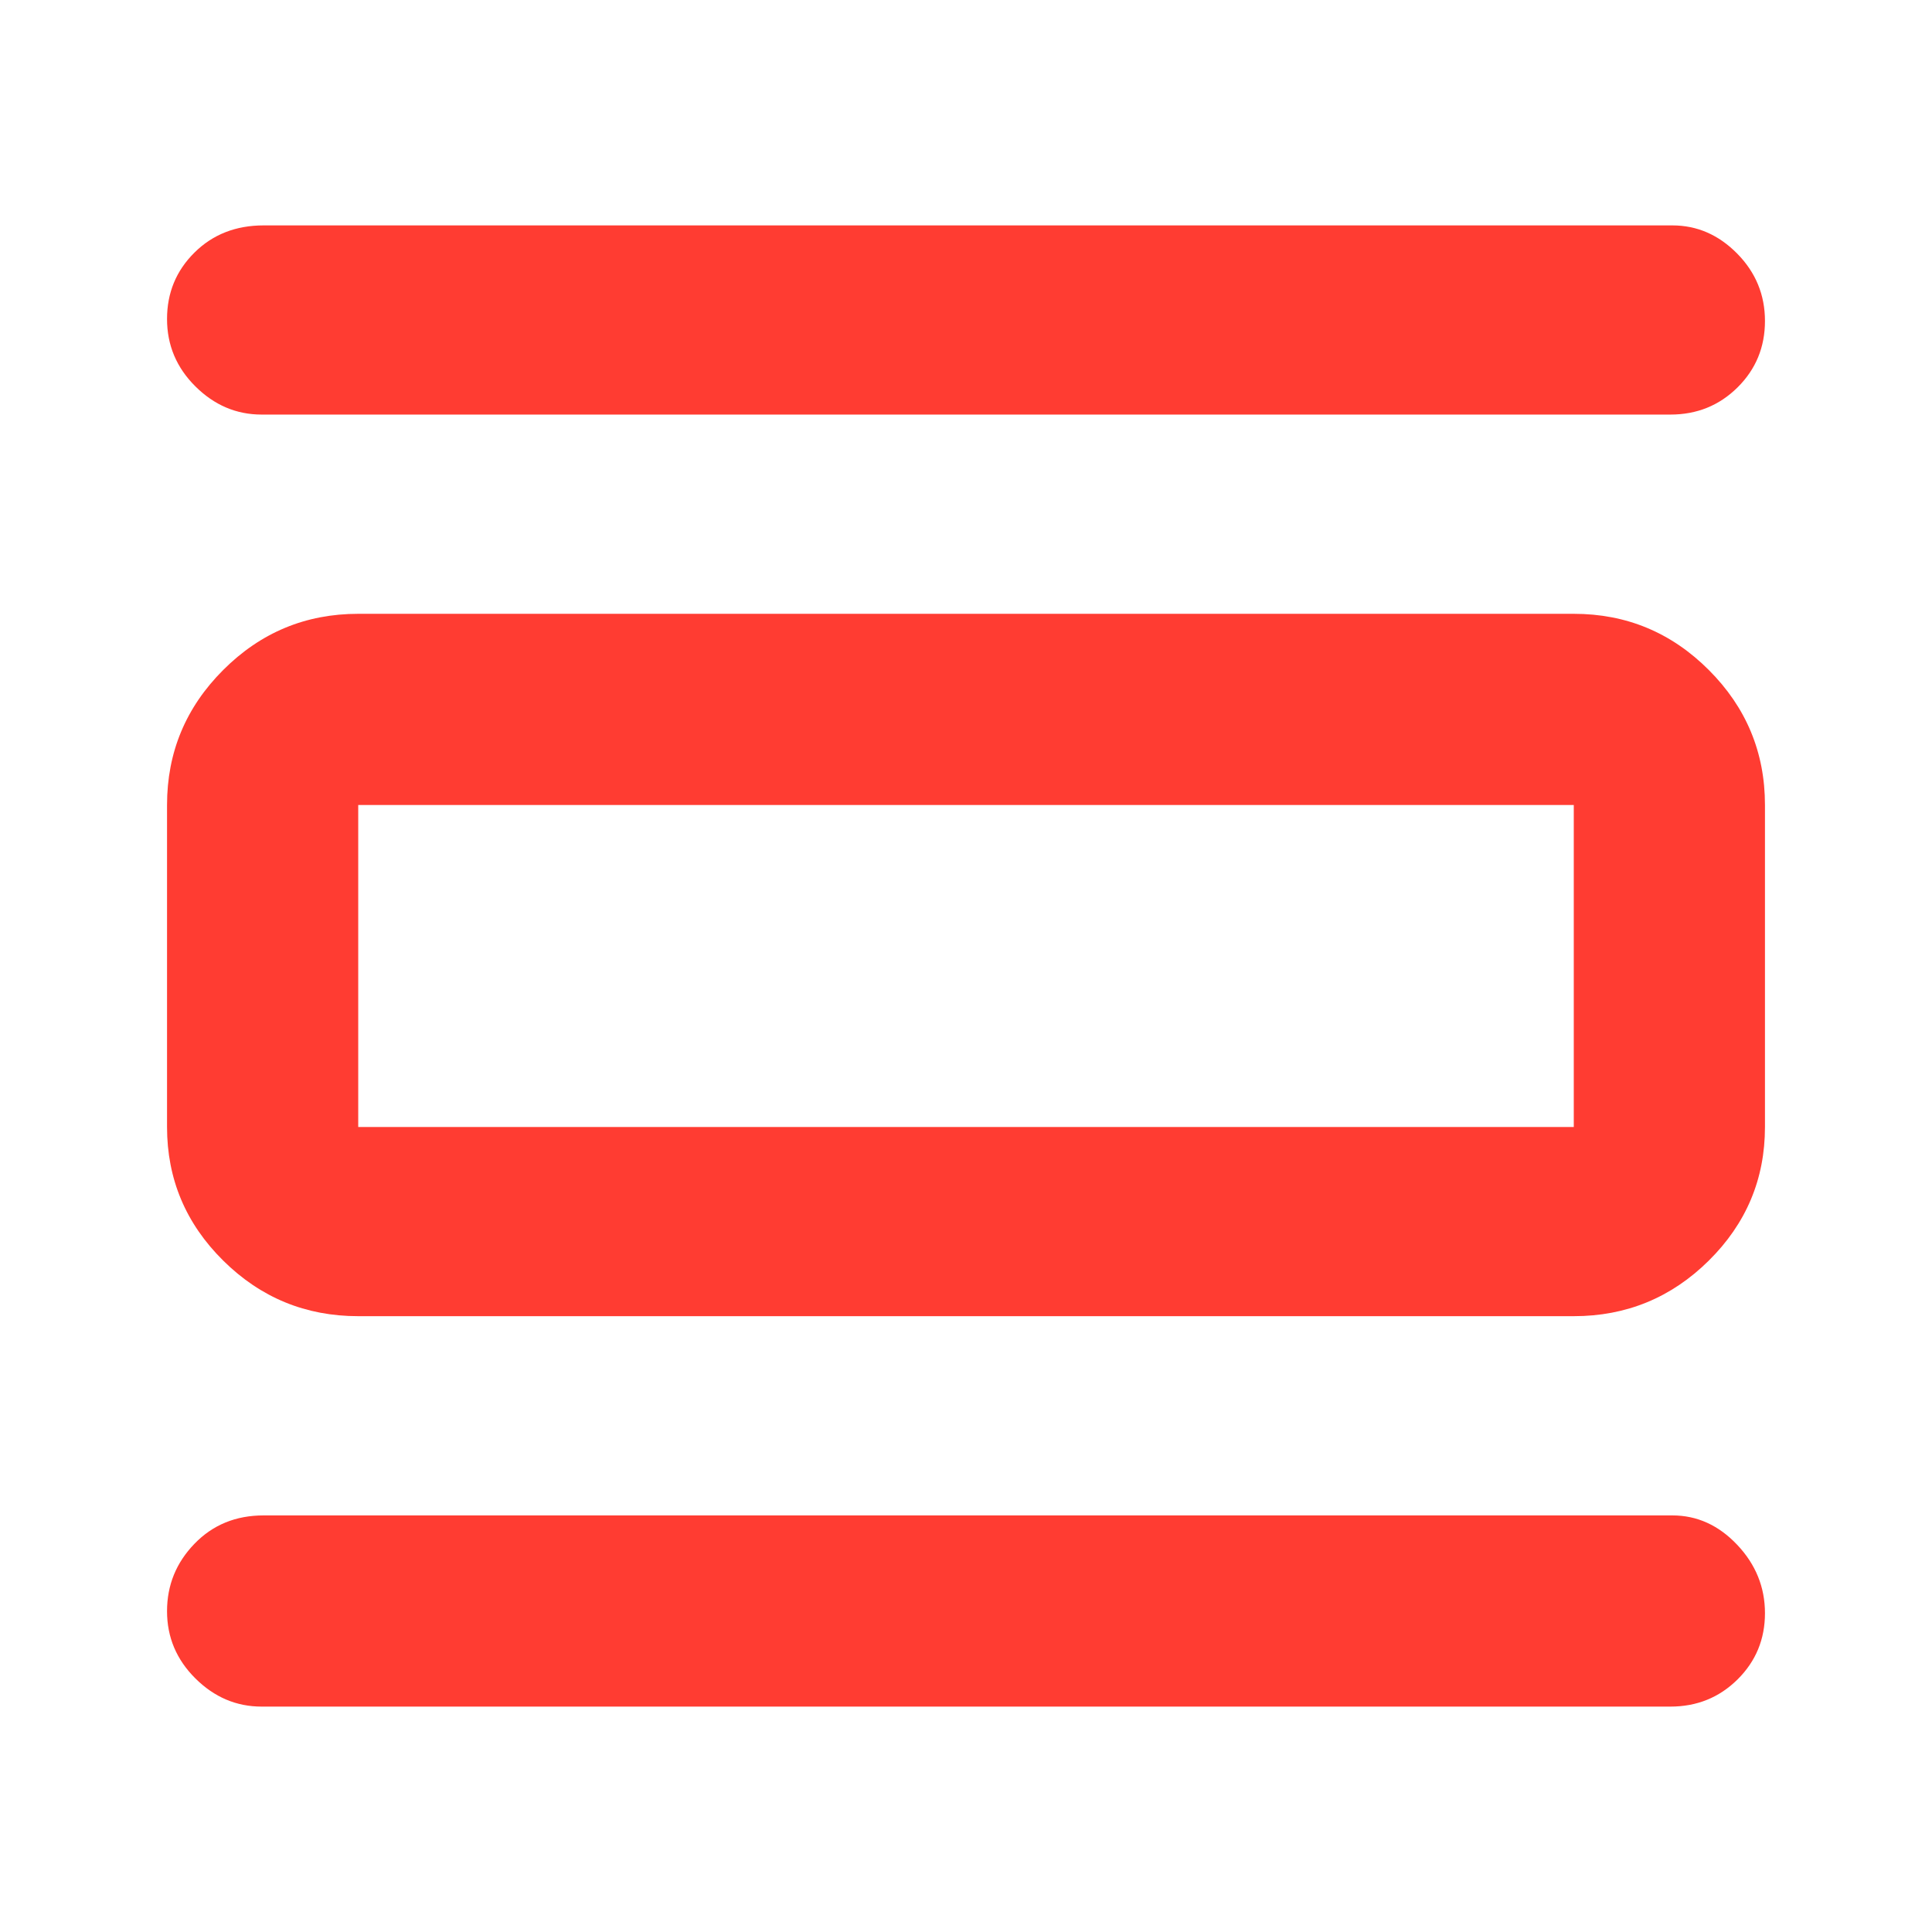 <svg xmlns="http://www.w3.org/2000/svg" height="48" viewBox="0 -960 960 960" width="48"><path fill="rgb(255, 60, 50)" d="M130-112q-18.82 0-32.91-14Q83-140 83-159.41q0-19.41 13.63-33.5Q110.25-207 131-207h700q18.38 0 32.19 14.59 13.81 14.59 13.81 34t-13.62 32.91Q849.75-112 830-112H130Zm0-642q-18.82 0-32.91-14Q83-782 83-801.5t13.63-33Q110.25-848 131-848h700q18.38 0 32.19 14Q877-820 877-800.5t-13.62 33Q849.75-754 830-754H130Zm48 448q-39.19 0-67.09-27.61Q83-361.23 83-400v-160q0-39.19 27.91-67.09Q138.81-655 178-655h604q39.19 0 67.09 27.91Q877-599.19 877-560v160q0 38.77-27.91 66.39Q821.19-306 782-306H178Zm0-94h604v-160H178v160Zm0-160v160-160Z"/></svg>
